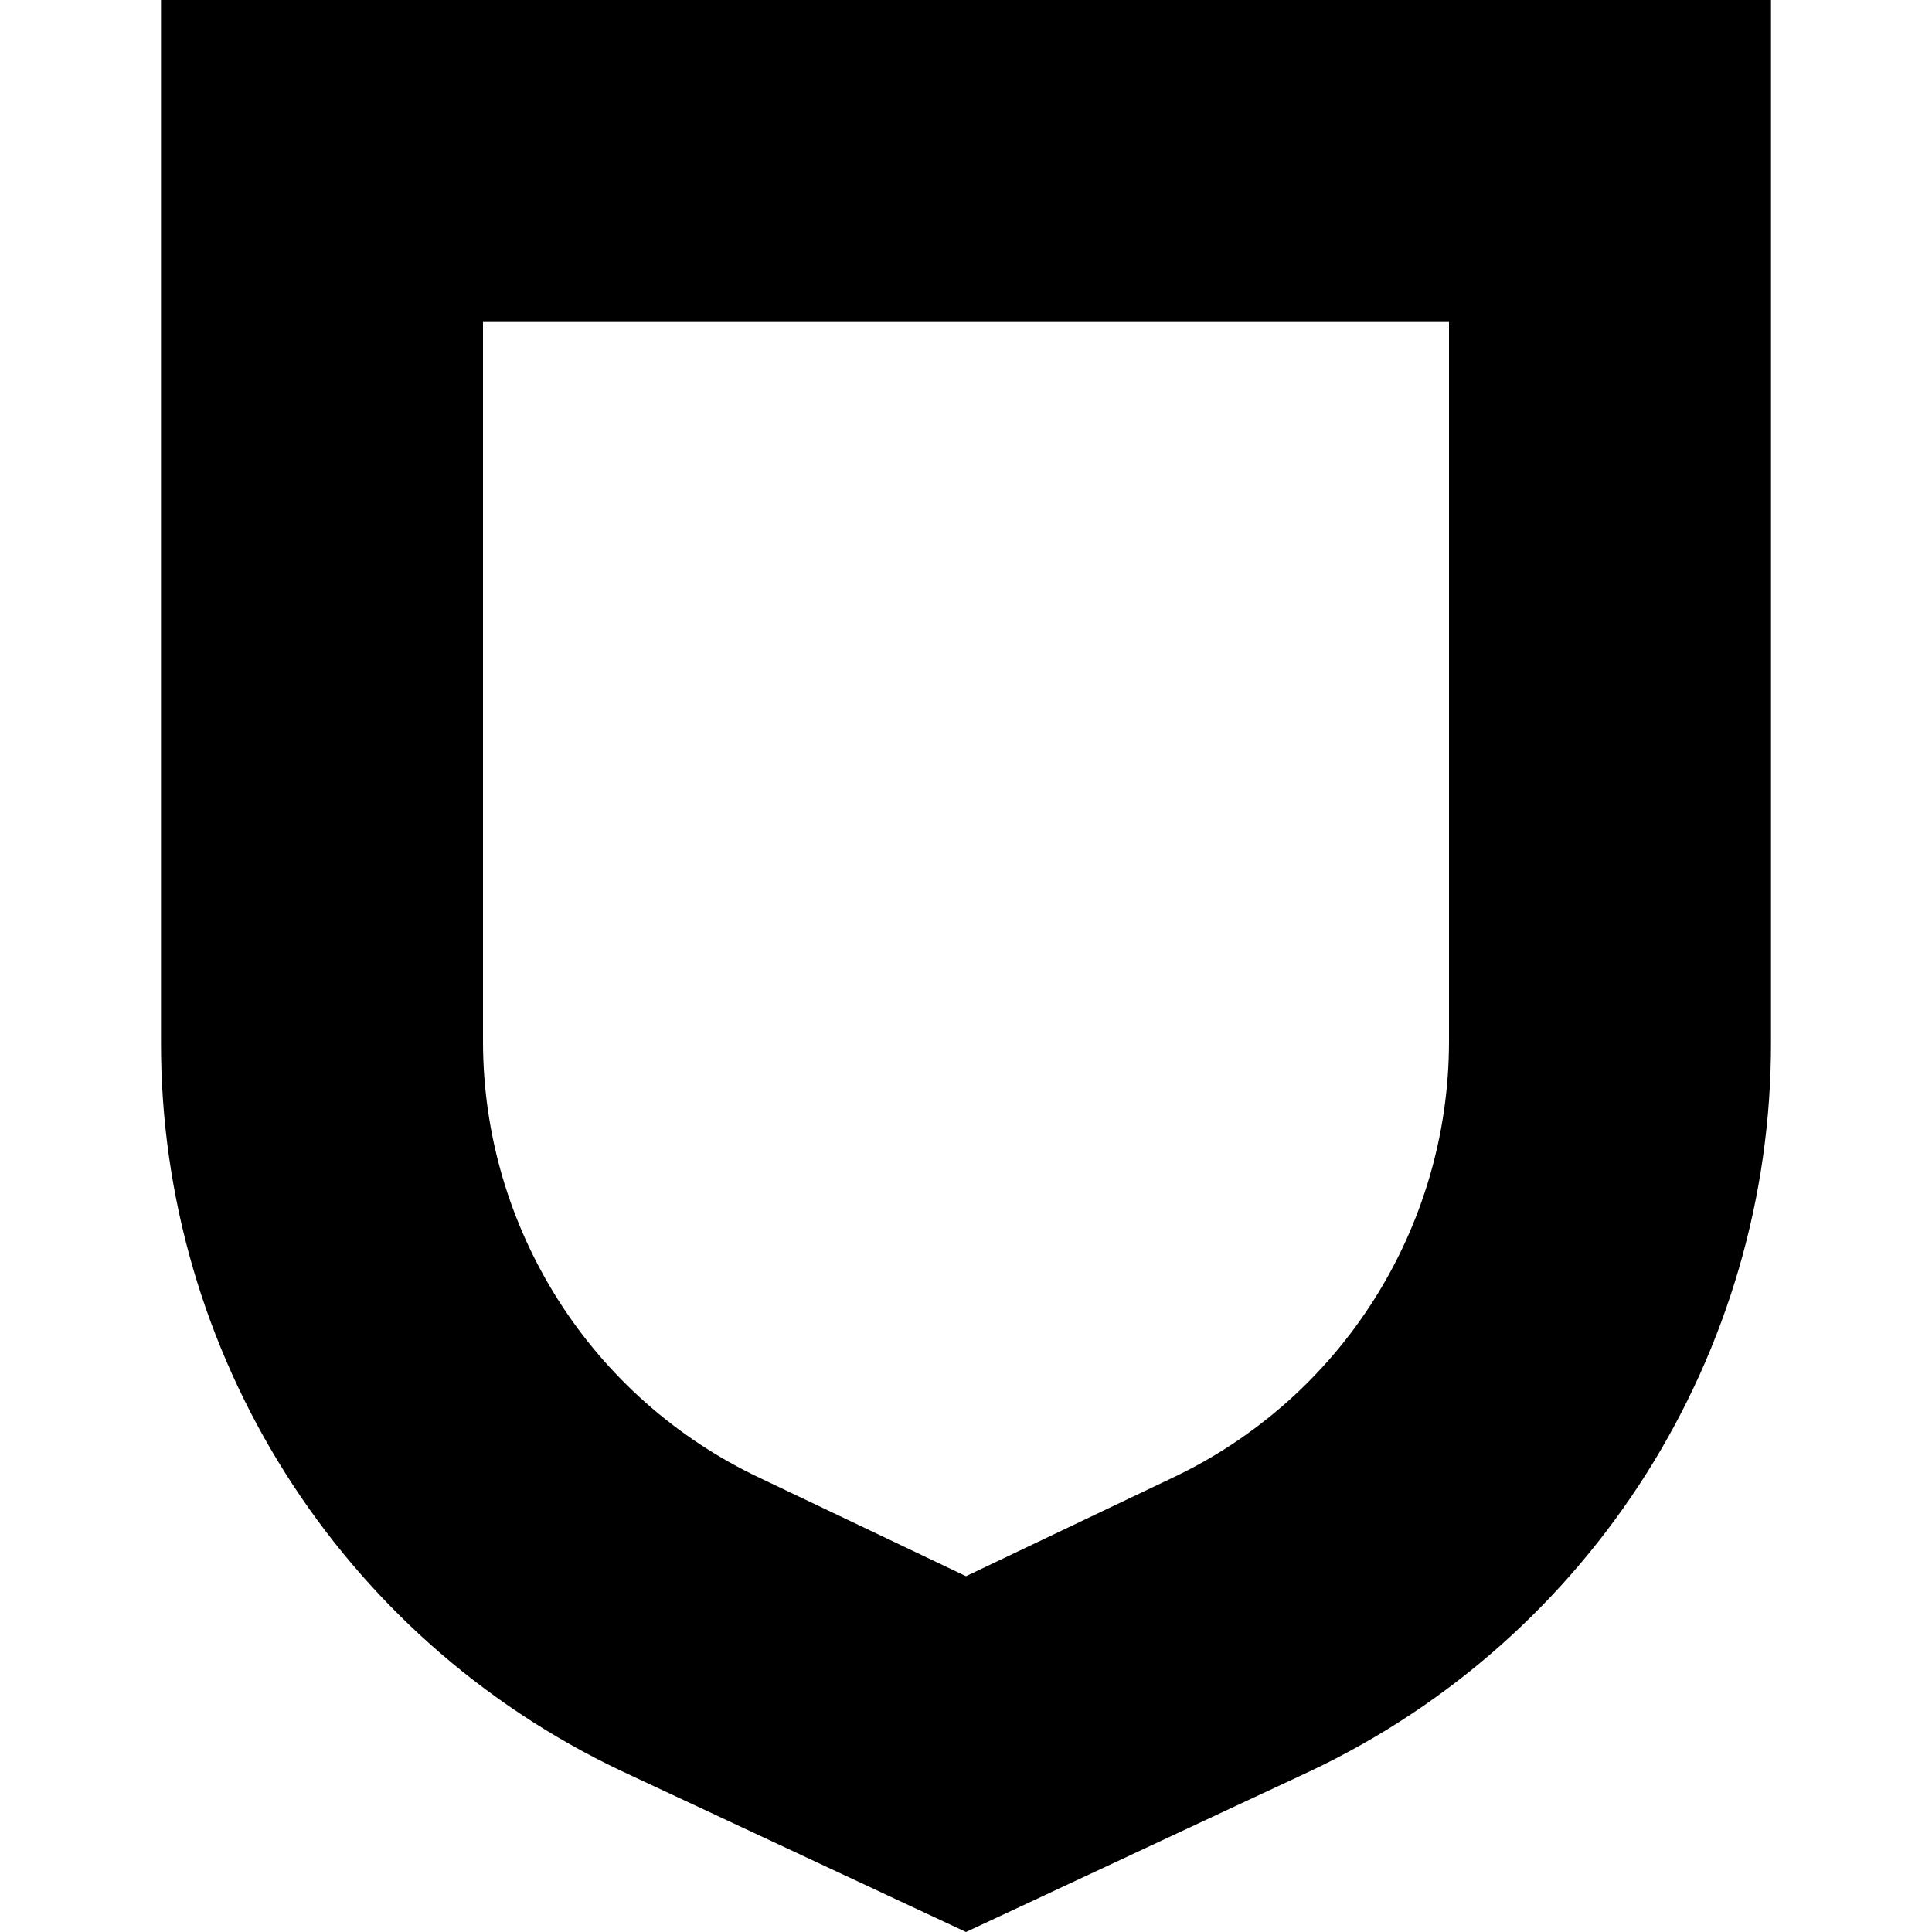 ﻿<?xml version="1.0" encoding="utf-8"?>
<svg version="1.1" xmlns:xlink="http://www.w3.org/1999/xlink" width="12px" height="12px" xmlns="http://www.w3.org/2000/svg">
  <defs>
    <pattern id="BGPattern" patternUnits="userSpaceOnUse" alignment="0 0" imageRepeat="None" />
    <mask fill="white" id="Clip4555">
      <path d="M 8.14 11  L 6 12  L 3.86 11  C 2.11 10.171  0.996 8.406  1 6.47  L 1 0  L 11 0  L 11 6.47  C 11.004 8.406  9.89 10.171  8.14 11  Z M 9 2  L 3 2  L 3 6.47  C 3.001 7.63  3.671 8.685  4.72 9.18  L 6 9.79  L 7.28 9.18  C 8.329 8.685  8.999 7.63  9 6.47  L 9 2  Z " fill-rule="evenodd" />
    </mask>
  </defs>
  <g transform="matrix(1 0 0 1 -19 -18 )">
    <path d="M 8.14 11  L 6 12  L 3.86 11  C 2.11 10.171  0.996 8.406  1 6.47  L 1 0  L 11 0  L 11 6.47  C 11.004 8.406  9.89 10.171  8.14 11  Z M 9 2  L 3 2  L 3 6.47  C 3.001 7.63  3.671 8.685  4.72 9.18  L 6 9.79  L 7.28 9.18  C 8.329 8.685  8.999 7.63  9 6.47  L 9 2  Z " fill-rule="nonzero" fill="rgba(0, 0, 0, 1)" stroke="none" transform="matrix(1 0 0 1 19 18 )" class="fill" />
    <path d="M 8.14 11  L 6 12  L 3.86 11  C 2.11 10.171  0.996 8.406  1 6.47  L 1 0  L 11 0  L 11 6.47  C 11.004 8.406  9.89 10.171  8.14 11  Z " stroke-width="0" stroke-dasharray="0" stroke="rgba(255, 255, 255, 0)" fill="none" transform="matrix(1 0 0 1 19 18 )" class="stroke" mask="url(#Clip4555)" />
    <path d="M 9 2  L 3 2  L 3 6.47  C 3.001 7.63  3.671 8.685  4.72 9.18  L 6 9.79  L 7.28 9.18  C 8.329 8.685  8.999 7.63  9 6.47  L 9 2  Z " stroke-width="0" stroke-dasharray="0" stroke="rgba(255, 255, 255, 0)" fill="none" transform="matrix(1 0 0 1 19 18 )" class="stroke" mask="url(#Clip4555)" />
  </g>
</svg>